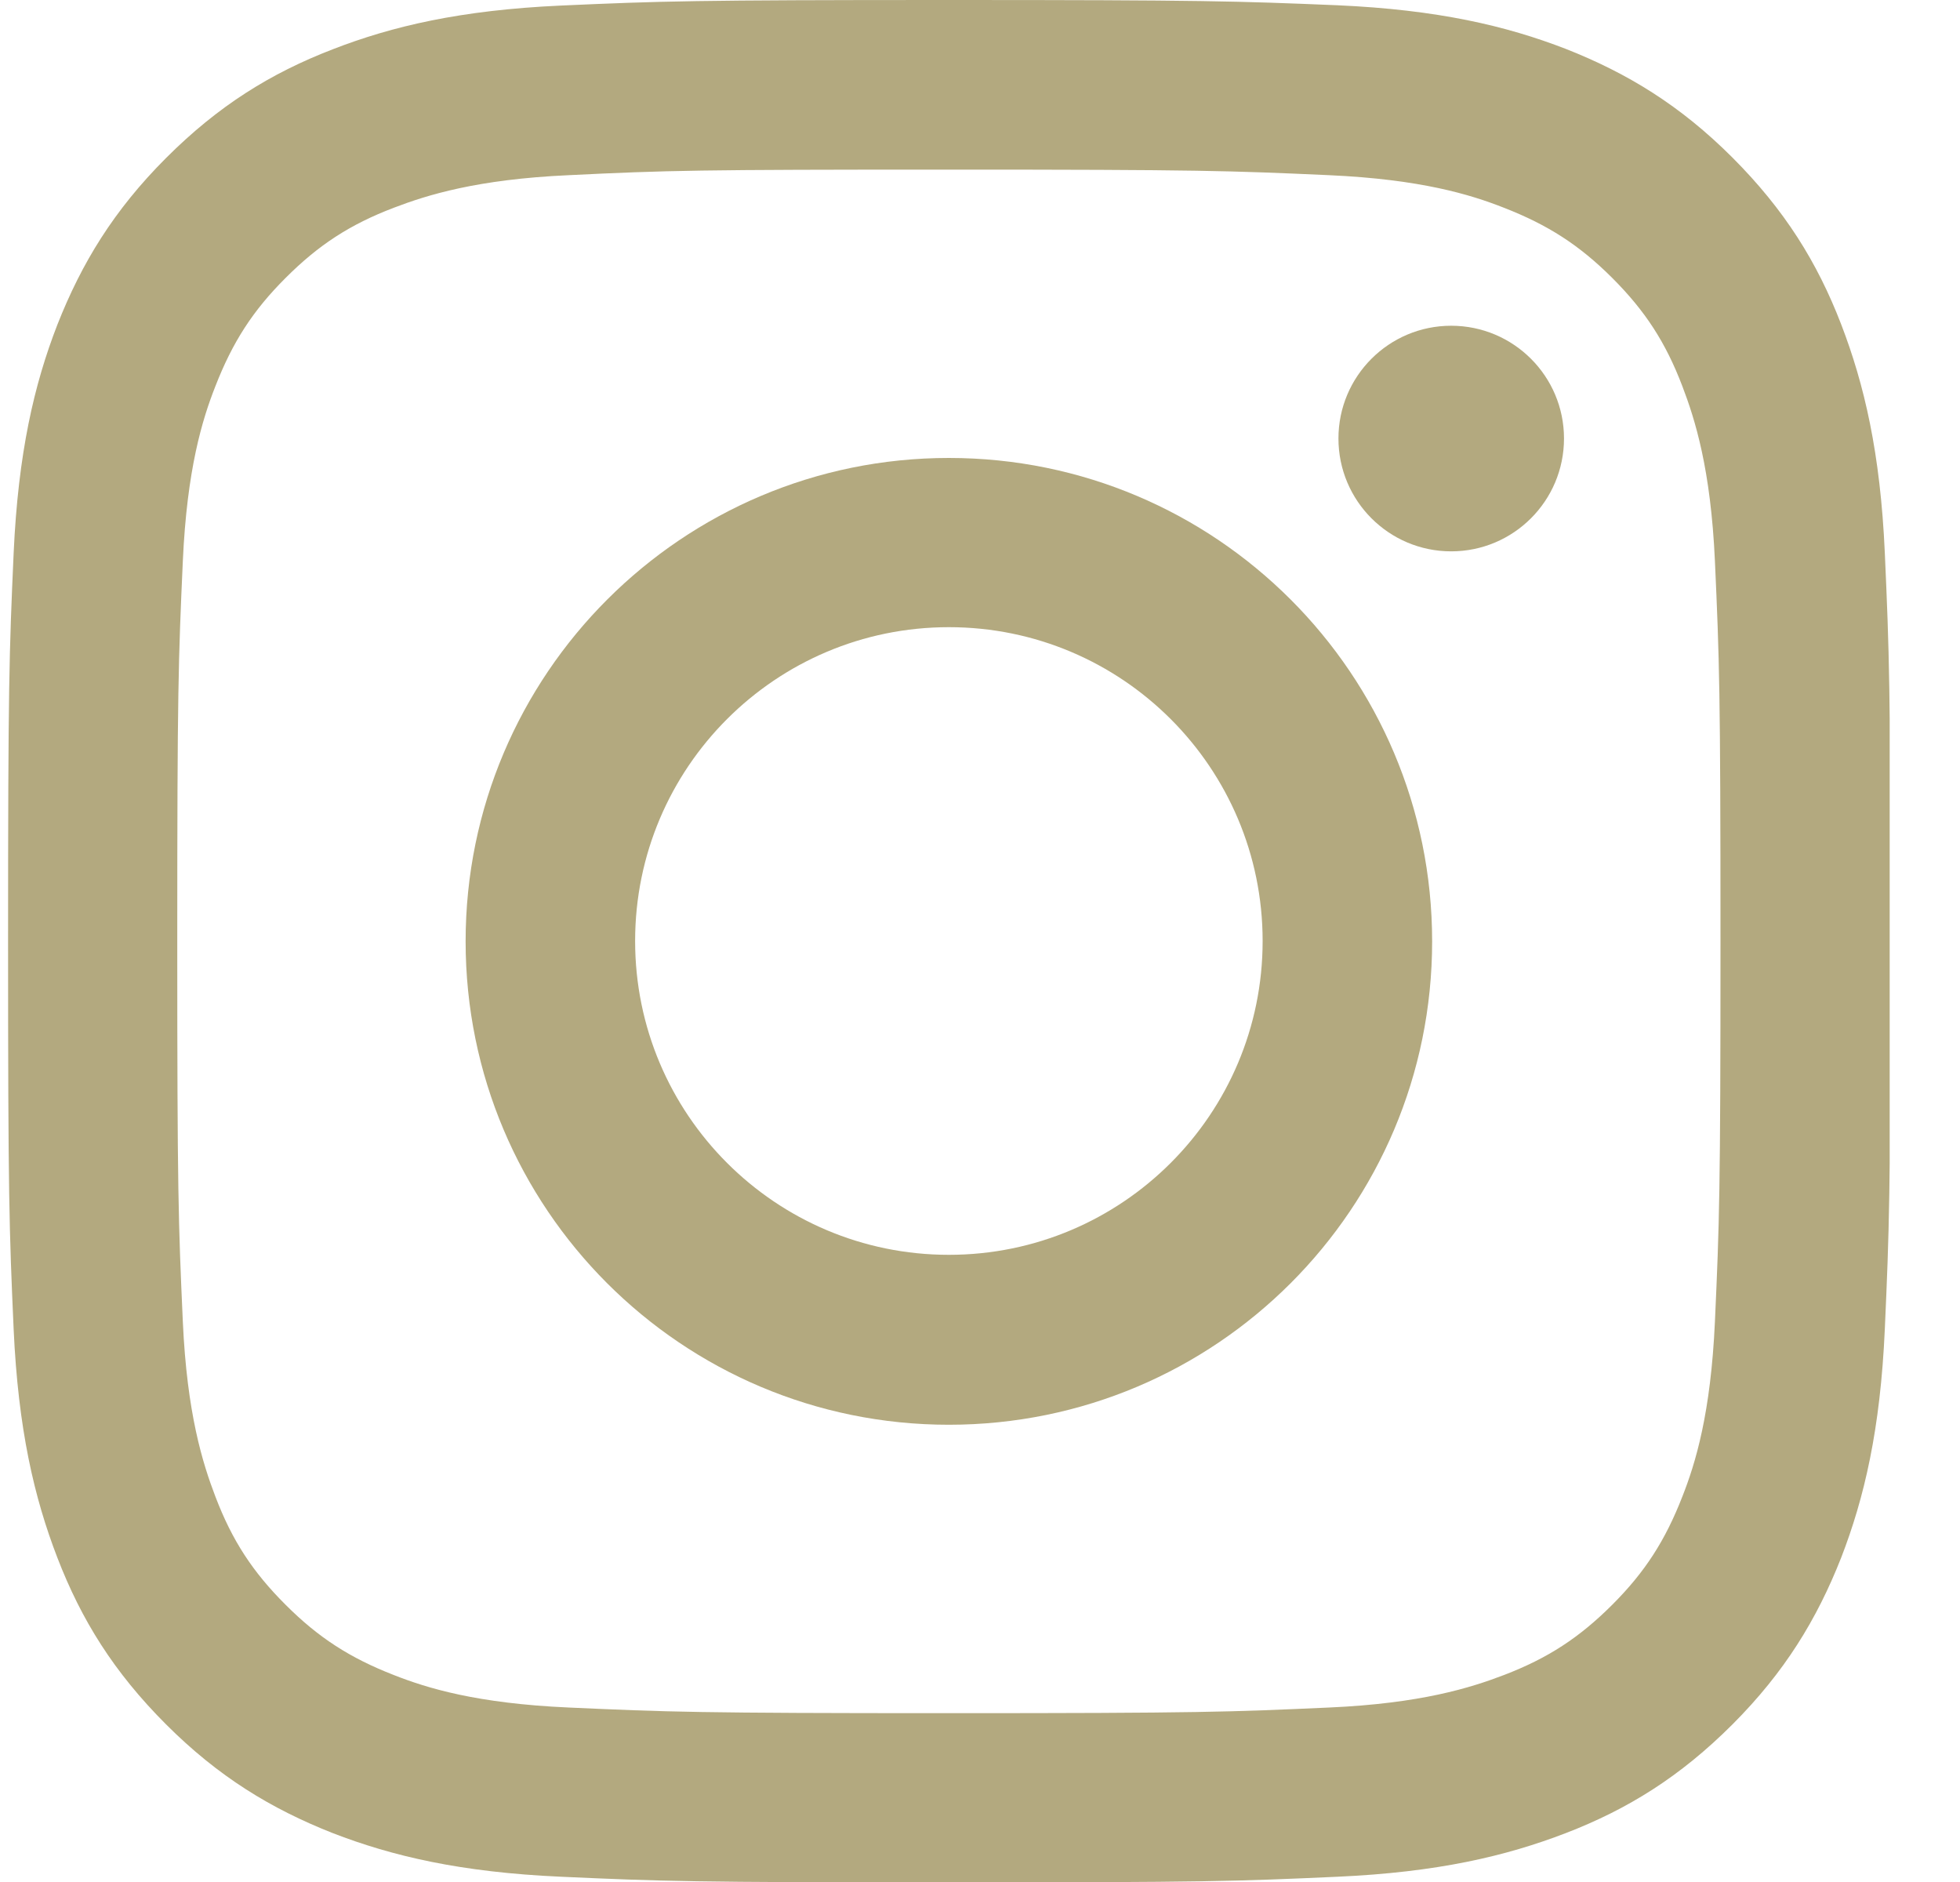 <svg width="25" height="24" viewBox="0 0 25 24" fill="none" xmlns="http://www.w3.org/2000/svg">
<g clip-path="url(#clip0_559_327)">
<path d="M12.103 2.163C15.309 2.163 15.685 2.177 16.953 2.234C18.125 2.287 18.758 2.482 19.182 2.649C19.744 2.868 20.144 3.125 20.564 3.544C20.983 3.963 21.245 4.364 21.459 4.926C21.621 5.35 21.821 5.983 21.874 7.155C21.931 8.422 21.945 8.799 21.945 12.005C21.945 15.211 21.931 15.587 21.874 16.854C21.821 18.026 21.626 18.66 21.459 19.084C21.24 19.646 20.983 20.046 20.564 20.465C20.144 20.884 19.744 21.146 19.182 21.361C18.758 21.523 18.125 21.723 16.953 21.775C15.685 21.832 15.309 21.847 12.103 21.847C8.897 21.847 8.521 21.832 7.253 21.775C6.082 21.723 5.448 21.528 5.024 21.361C4.462 21.142 4.062 20.884 3.643 20.465C3.223 20.046 2.961 19.646 2.747 19.084C2.585 18.66 2.385 18.026 2.332 16.854C2.275 15.587 2.261 15.211 2.261 12.005C2.261 8.799 2.275 8.422 2.332 7.155C2.385 5.983 2.58 5.35 2.747 4.926C2.966 4.364 3.223 3.963 3.643 3.544C4.062 3.125 4.462 2.863 5.024 2.649C5.448 2.487 6.082 2.287 7.253 2.234C8.521 2.172 8.902 2.163 12.103 2.163ZM12.103 0C8.845 0 8.435 0.014 7.153 0.071C5.877 0.129 5.005 0.333 4.243 0.629C3.452 0.934 2.785 1.348 2.118 2.015C1.451 2.682 1.042 3.354 0.732 4.14C0.436 4.902 0.232 5.774 0.174 7.055C0.117 8.332 0.103 8.742 0.103 12C0.103 15.258 0.117 15.668 0.174 16.95C0.232 18.226 0.436 19.098 0.732 19.865C1.037 20.656 1.451 21.323 2.118 21.99C2.785 22.657 3.457 23.066 4.243 23.376C5.005 23.671 5.877 23.876 7.158 23.933C8.44 23.991 8.845 24.005 12.108 24.005C15.371 24.005 15.776 23.991 17.057 23.933C18.334 23.876 19.206 23.671 19.973 23.376C20.764 23.071 21.431 22.657 22.098 21.99C22.764 21.323 23.174 20.651 23.484 19.865C23.779 19.103 23.984 18.231 24.041 16.95C24.098 15.668 24.113 15.263 24.113 12C24.113 8.737 24.098 8.332 24.041 7.05C23.984 5.774 23.779 4.902 23.484 4.135C23.179 3.344 22.764 2.677 22.098 2.01C21.431 1.343 20.759 0.934 19.973 0.624C19.211 0.329 18.339 0.124 17.057 0.067C15.771 0.014 15.361 0 12.103 0Z" fill="#B3A97F"/>
<path d="M12.103 5.84C8.702 5.84 5.939 8.599 5.939 12.005C5.939 15.411 8.697 18.169 12.103 18.169C15.509 18.169 18.267 15.411 18.267 12.005C18.267 8.599 15.509 5.84 12.103 5.84ZM12.103 16.002C9.893 16.002 8.101 14.21 8.101 12C8.101 9.79 9.893 7.998 12.103 7.998C14.313 7.998 16.105 9.79 16.105 12C16.105 14.21 14.313 16.002 12.103 16.002Z" fill="#B3A97F"/>
<path d="M18.51 7.031C19.305 7.031 19.949 6.387 19.949 5.592C19.949 4.798 19.305 4.154 18.51 4.154C17.716 4.154 17.072 4.798 17.072 5.592C17.072 6.387 17.716 7.031 18.51 7.031Z" fill="#B3A97F"/>
</g>
<defs>
<clipPath id="clip0_559_327">
<rect width="24" height="24" fill="white" transform="translate(0.103)"/>
</clipPath>
</defs>
</svg>
